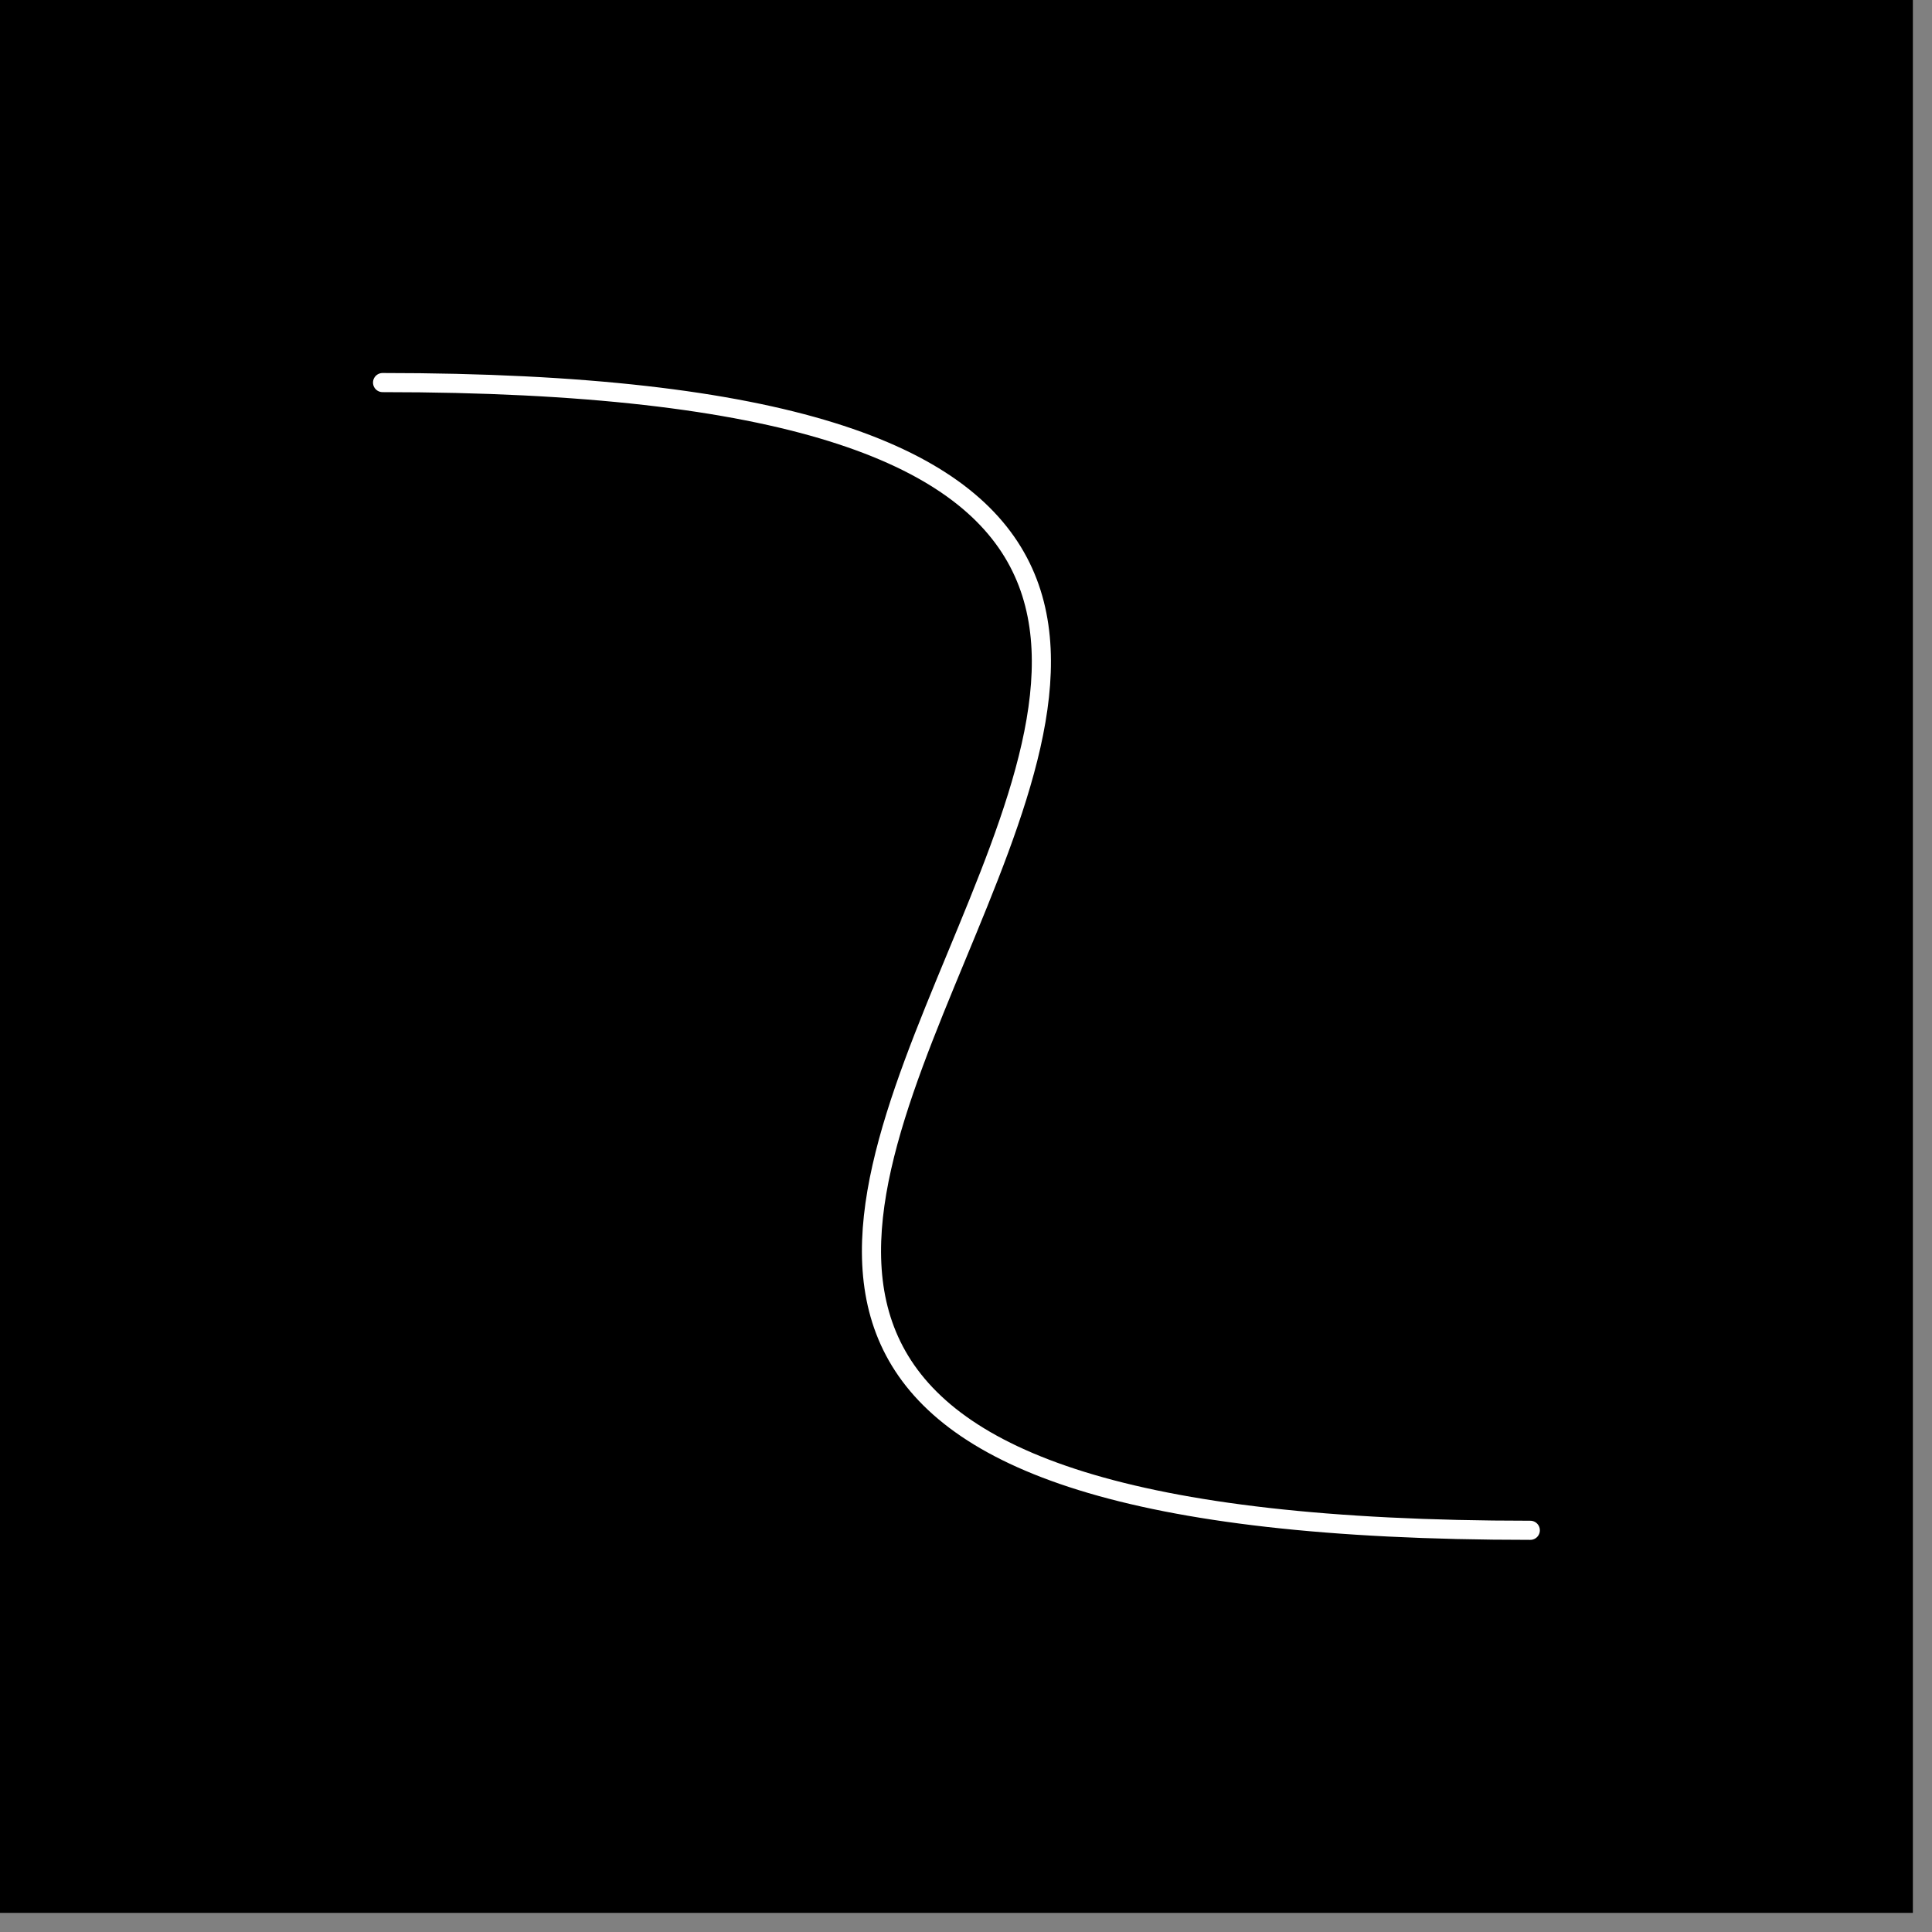 <?xml version="1.0" encoding="UTF-8"?>
<svg xmlns="http://www.w3.org/2000/svg" xmlns:xlink="http://www.w3.org/1999/xlink" width="101pt" height="101pt" viewBox="0 0 101 101" version="1.1">
<rect x="0" y="0" width="101" height="101" fill="#808080" stroke="none"/>
<g id="surface4207">
<path style=" stroke:none;fill-rule:nonzero;fill:rgb(0%,0%,0%);fill-opacity:1;" d="M 0 0 L 100 0 L 100 100 L 0 100 Z M 0 0 "/>
<path style="fill:none;stroke-width:1;stroke-linecap:round;stroke-linejoin:miter;stroke:rgb(100%,100%,100%);stroke-opacity:1;stroke-miterlimit:10;" d="M 20 20 C 104.852 20 -4.852 80 80 80 "/>
</g>
</svg>
